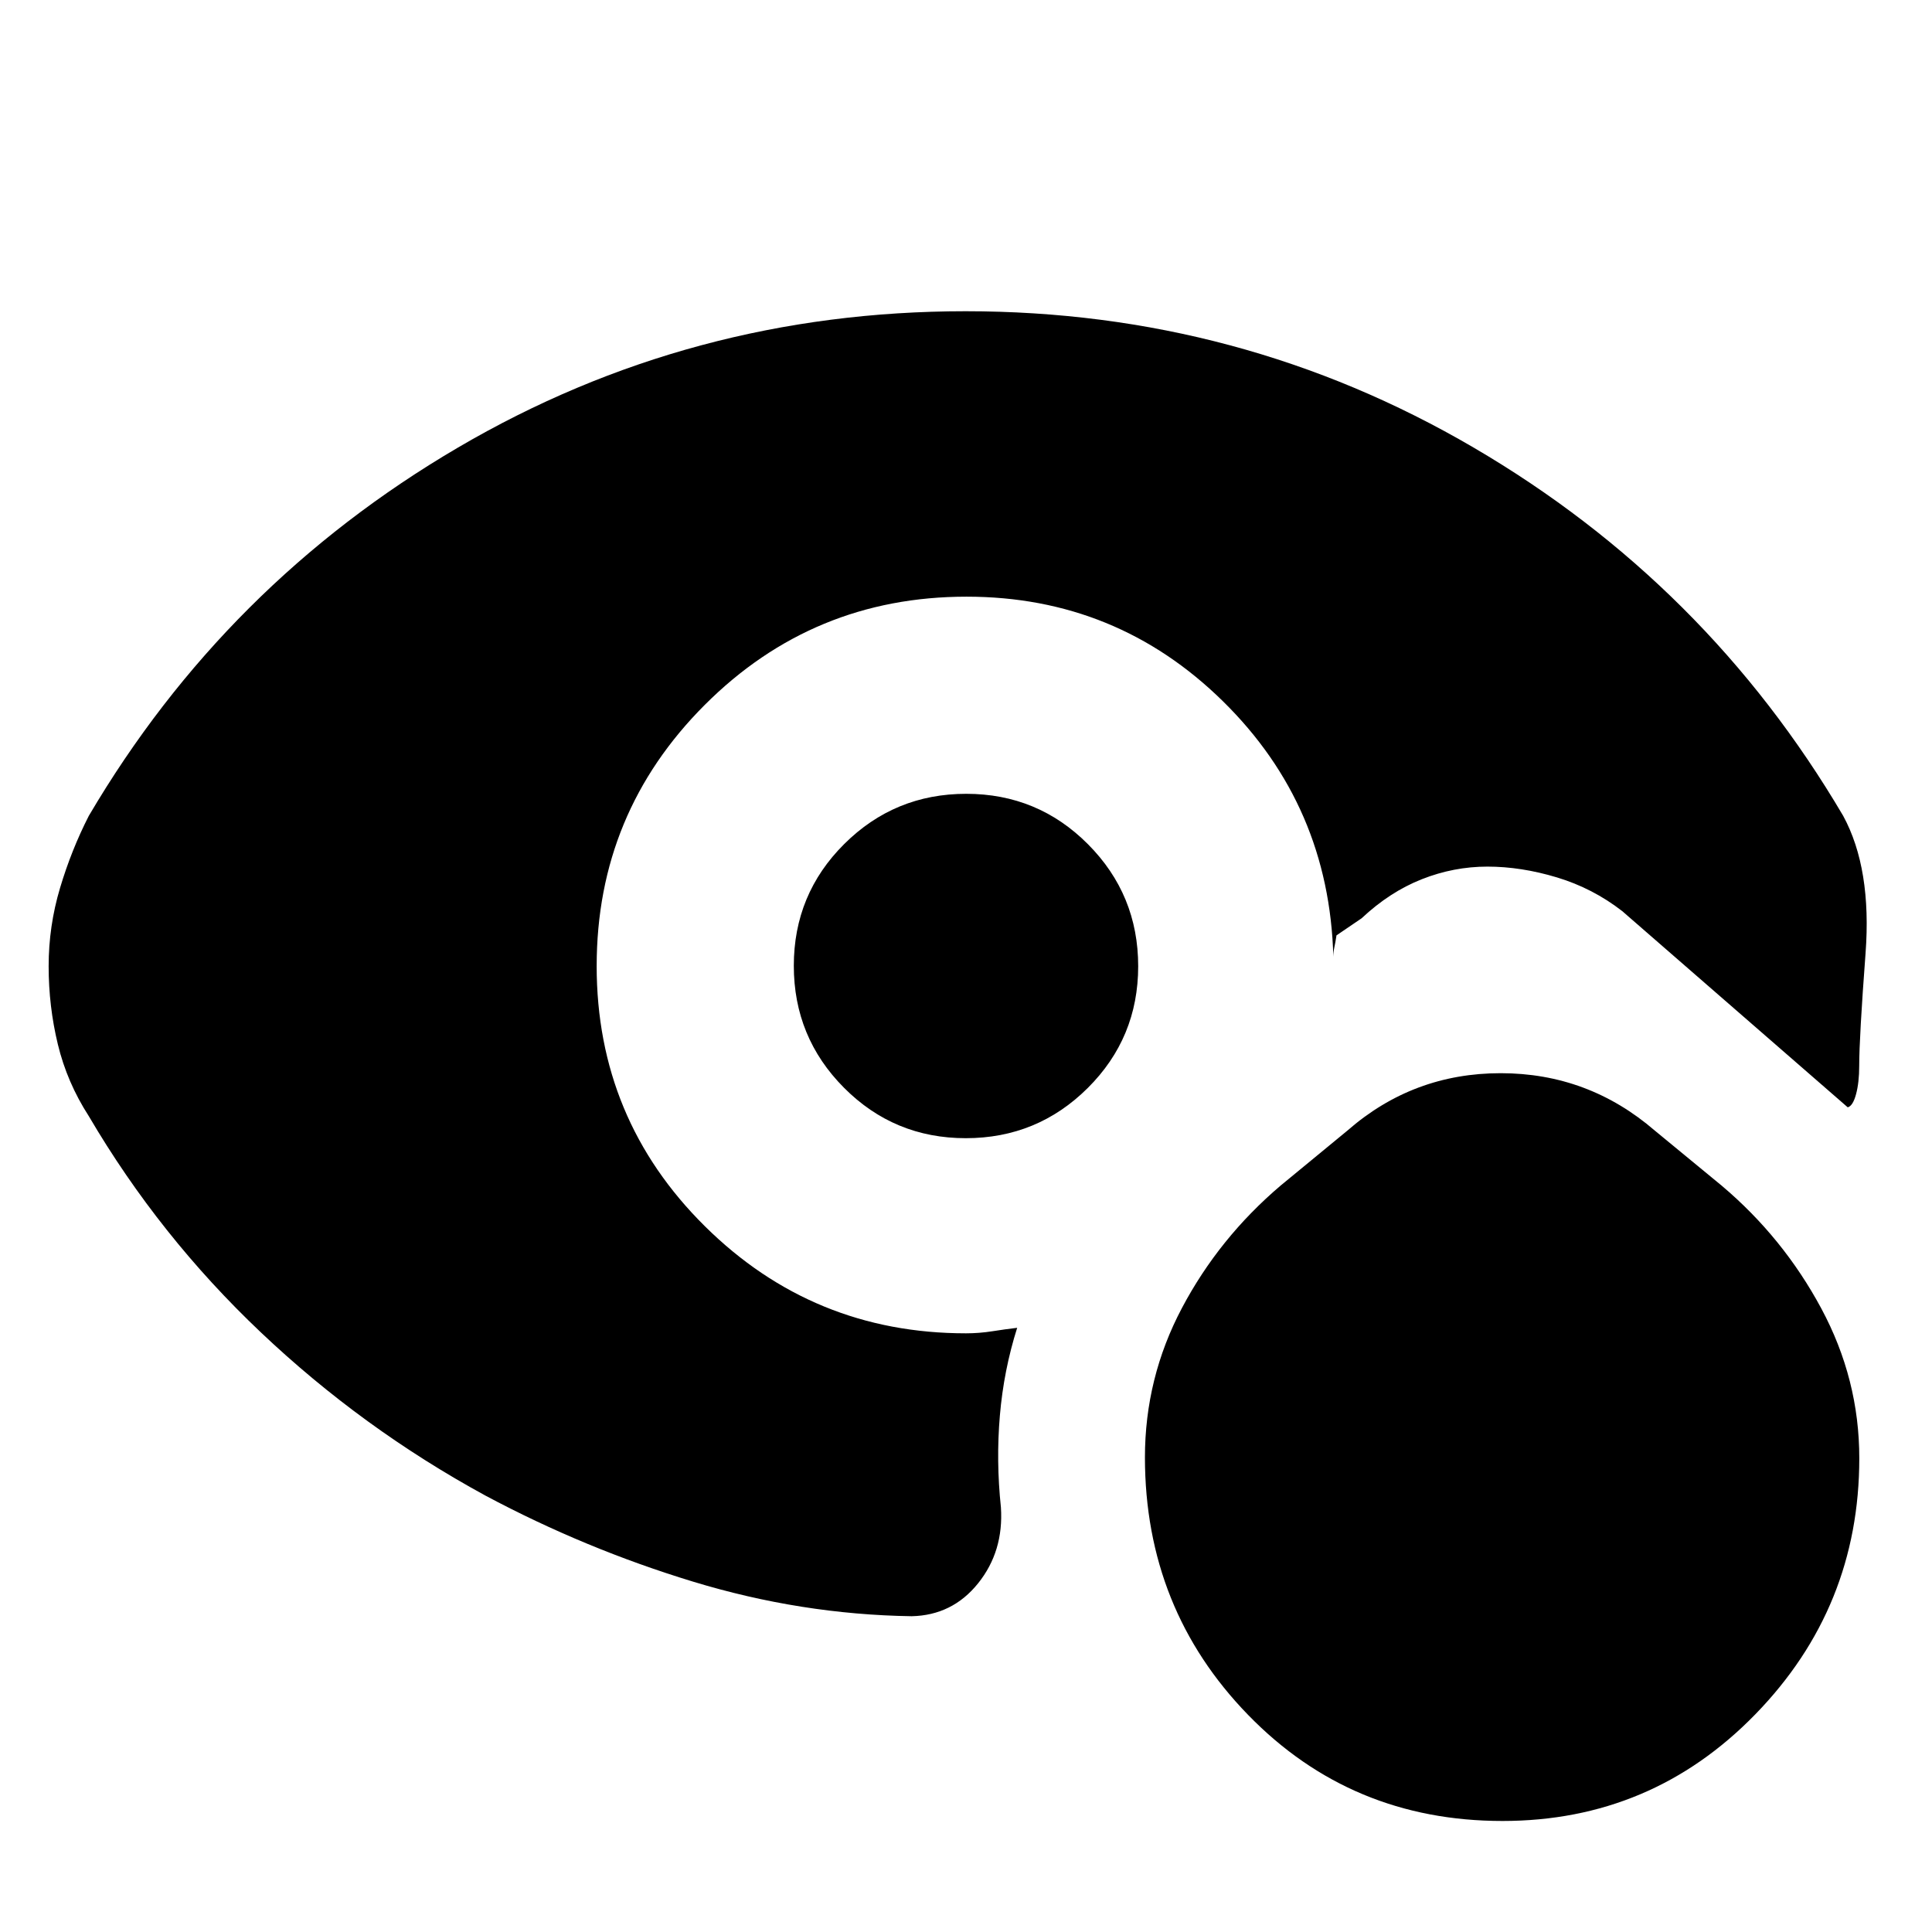 <svg xmlns="http://www.w3.org/2000/svg" height="20" viewBox="0 -960 960 960" width="20"><path d="M746.56-55.17q-75.13 0-126.36-52.68-51.23-52.69-51.29-127.91 0-39.59 18.41-74.34 18.4-34.76 48.98-60.77l33.22-27.35q32.65-28.52 76.15-28.52 43.5 0 76.59 28.52l33.22 27.35q30.58 25.81 49.49 61 18.92 35.19 18.9 74.49 0 74.12-51.61 127.16-51.62 53.05-125.7 53.05ZM480.12-565.56q35.56 0 60.5 25.06 24.94 25.06 24.94 60.62t-25.06 60.5q-25.06 24.94-60.62 24.94t-60.5-25.06q-24.94-25.06-24.94-60.62t25.06-60.5q25.06-24.94 60.62-24.94ZM296.48-480q0 76.04 53.74 129.28 53.74 53.24 129.78 53.24 6.57 0 13.17-1.04t12.26-1.7q-6.69 21.13-8.6 43.62-1.92 22.48.52 45.6 1.43 21.83-11.34 37.74-12.77 15.91-33.01 16.35-54.91-.83-108.61-17.18-53.69-16.34-103.11-42.72-61.24-33.36-111.69-81.17-50.46-47.8-85.46-107.41-10.81-16.75-15.38-35.67-4.58-18.91-4.58-38.84 0-19.93 5.66-38.86 5.65-18.93 14.3-35.85 67.87-115.27 183.43-183 115.56-67.74 252.22-67.74 136.65 0 252.44 67.74 115.78 67.73 183.65 183 14.26 26.26 11.11 68.31-3.15 42.04-3.15 55.9 0 8.27-1.57 14.1-1.56 5.82-4.13 6.52l-112.04-97.48q-14.64-11.38-32.45-16.76-17.81-5.37-34.55-5.37t-32.63 6.28q-15.9 6.28-29.9 19.41l-12.47 8.48q-.57 3.7-1.07 5.96-.5 2.26-.5 4.69-2-75.04-54.86-126.99-52.87-51.96-127.38-51.96-76.32 0-130.06 53.74-53.74 53.74-53.74 129.78Z"/></svg>